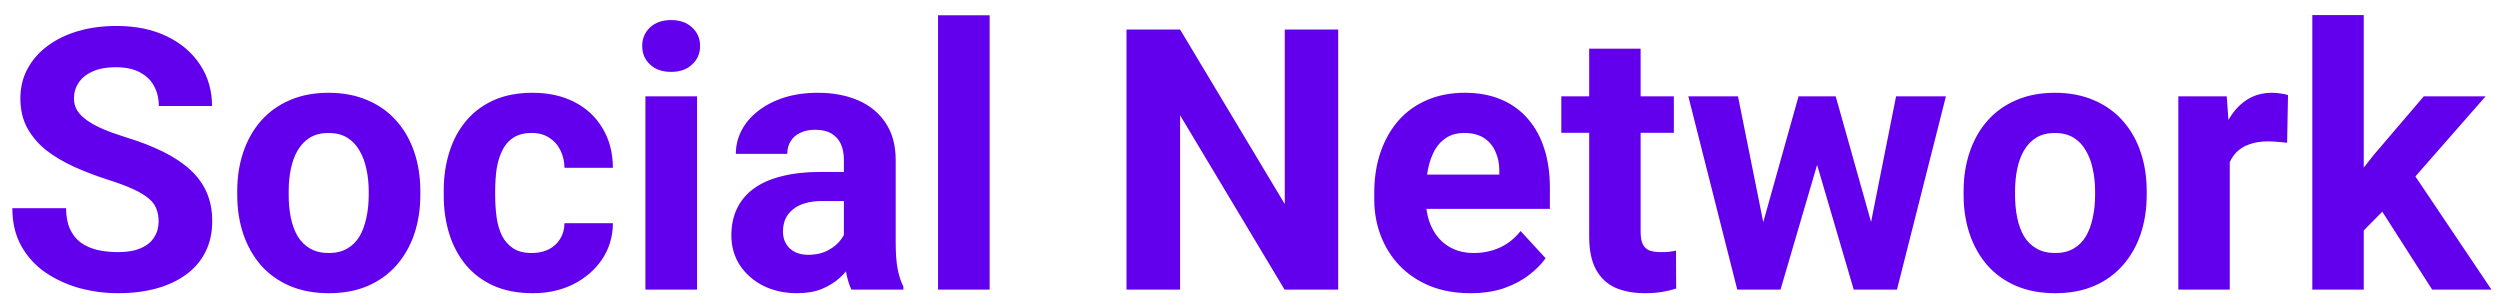 <svg width="164" height="20" viewBox="0 0 164 20" fill="none" xmlns="http://www.w3.org/2000/svg">
<path d="M10.406 14.535C10.406 14.23 10.359 13.957 10.266 13.715C10.18 13.465 10.016 13.238 9.773 13.035C9.531 12.824 9.191 12.617 8.754 12.414C8.316 12.211 7.75 12 7.055 11.781C6.281 11.531 5.547 11.25 4.852 10.938C4.164 10.625 3.555 10.262 3.023 9.848C2.5 9.426 2.086 8.938 1.781 8.383C1.484 7.828 1.336 7.184 1.336 6.449C1.336 5.738 1.492 5.094 1.805 4.516C2.117 3.93 2.555 3.43 3.117 3.016C3.68 2.594 4.344 2.27 5.109 2.043C5.883 1.816 6.73 1.703 7.652 1.703C8.91 1.703 10.008 1.93 10.945 2.383C11.883 2.836 12.609 3.457 13.125 4.246C13.648 5.035 13.91 5.938 13.91 6.953H10.418C10.418 6.453 10.312 6.016 10.102 5.641C9.898 5.258 9.586 4.957 9.164 4.738C8.75 4.52 8.227 4.41 7.594 4.41C6.984 4.41 6.477 4.504 6.07 4.691C5.664 4.871 5.359 5.117 5.156 5.43C4.953 5.734 4.852 6.078 4.852 6.461C4.852 6.75 4.922 7.012 5.062 7.246C5.211 7.48 5.43 7.699 5.719 7.902C6.008 8.105 6.363 8.297 6.785 8.477C7.207 8.656 7.695 8.832 8.25 9.004C9.18 9.285 9.996 9.602 10.699 9.953C11.41 10.305 12.004 10.699 12.48 11.137C12.957 11.574 13.316 12.07 13.559 12.625C13.801 13.18 13.922 13.809 13.922 14.512C13.922 15.254 13.777 15.918 13.488 16.504C13.199 17.09 12.781 17.586 12.234 17.992C11.688 18.398 11.035 18.707 10.277 18.918C9.52 19.129 8.672 19.234 7.734 19.234C6.891 19.234 6.059 19.125 5.238 18.906C4.418 18.68 3.672 18.34 3 17.887C2.336 17.434 1.805 16.855 1.406 16.152C1.008 15.449 0.809 14.617 0.809 13.656H4.336C4.336 14.188 4.418 14.637 4.582 15.004C4.746 15.371 4.977 15.668 5.273 15.895C5.578 16.121 5.938 16.285 6.352 16.387C6.773 16.488 7.234 16.539 7.734 16.539C8.344 16.539 8.844 16.453 9.234 16.281C9.633 16.109 9.926 15.871 10.113 15.566C10.309 15.262 10.406 14.918 10.406 14.535ZM15.562 12.789V12.543C15.562 11.613 15.695 10.758 15.961 9.977C16.227 9.188 16.613 8.504 17.121 7.926C17.629 7.348 18.254 6.898 18.996 6.578C19.738 6.25 20.59 6.086 21.551 6.086C22.512 6.086 23.367 6.25 24.117 6.578C24.867 6.898 25.496 7.348 26.004 7.926C26.52 8.504 26.91 9.188 27.176 9.977C27.441 10.758 27.574 11.613 27.574 12.543V12.789C27.574 13.711 27.441 14.566 27.176 15.355C26.91 16.137 26.52 16.82 26.004 17.406C25.496 17.984 24.871 18.434 24.129 18.754C23.387 19.074 22.535 19.234 21.574 19.234C20.613 19.234 19.758 19.074 19.008 18.754C18.266 18.434 17.637 17.984 17.121 17.406C16.613 16.82 16.227 16.137 15.961 15.355C15.695 14.566 15.562 13.711 15.562 12.789ZM18.938 12.543V12.789C18.938 13.32 18.984 13.816 19.078 14.277C19.172 14.738 19.32 15.145 19.523 15.496C19.734 15.84 20.008 16.109 20.344 16.305C20.68 16.5 21.09 16.598 21.574 16.598C22.043 16.598 22.445 16.5 22.781 16.305C23.117 16.109 23.387 15.84 23.59 15.496C23.793 15.145 23.941 14.738 24.035 14.277C24.137 13.816 24.188 13.32 24.188 12.789V12.543C24.188 12.027 24.137 11.543 24.035 11.09C23.941 10.629 23.789 10.223 23.578 9.871C23.375 9.512 23.105 9.23 22.77 9.027C22.434 8.824 22.027 8.723 21.551 8.723C21.074 8.723 20.668 8.824 20.332 9.027C20.004 9.23 19.734 9.512 19.523 9.871C19.32 10.223 19.172 10.629 19.078 11.09C18.984 11.543 18.938 12.027 18.938 12.543ZM34.887 16.598C35.301 16.598 35.668 16.52 35.988 16.363C36.309 16.199 36.559 15.973 36.738 15.684C36.926 15.387 37.023 15.039 37.031 14.641H40.207C40.199 15.531 39.961 16.324 39.492 17.02C39.023 17.707 38.395 18.25 37.605 18.648C36.816 19.039 35.934 19.234 34.957 19.234C33.973 19.234 33.113 19.07 32.379 18.742C31.652 18.414 31.047 17.961 30.562 17.383C30.078 16.797 29.715 16.117 29.473 15.344C29.23 14.562 29.109 13.727 29.109 12.836V12.496C29.109 11.598 29.23 10.762 29.473 9.988C29.715 9.207 30.078 8.527 30.562 7.949C31.047 7.363 31.652 6.906 32.379 6.578C33.105 6.25 33.957 6.086 34.934 6.086C35.973 6.086 36.883 6.285 37.664 6.684C38.453 7.082 39.07 7.652 39.516 8.395C39.969 9.129 40.199 10 40.207 11.008H37.031C37.023 10.586 36.934 10.203 36.762 9.859C36.598 9.516 36.355 9.242 36.035 9.039C35.723 8.828 35.336 8.723 34.875 8.723C34.383 8.723 33.98 8.828 33.668 9.039C33.355 9.242 33.113 9.523 32.941 9.883C32.77 10.234 32.648 10.637 32.578 11.09C32.516 11.535 32.484 12.004 32.484 12.496V12.836C32.484 13.328 32.516 13.801 32.578 14.254C32.641 14.707 32.758 15.109 32.93 15.461C33.109 15.812 33.355 16.09 33.668 16.293C33.98 16.496 34.387 16.598 34.887 16.598ZM45.727 6.32V19H42.34V6.32H45.727ZM42.129 3.016C42.129 2.523 42.301 2.117 42.645 1.797C42.988 1.477 43.449 1.316 44.027 1.316C44.598 1.316 45.055 1.477 45.398 1.797C45.75 2.117 45.926 2.523 45.926 3.016C45.926 3.508 45.75 3.914 45.398 4.234C45.055 4.555 44.598 4.715 44.027 4.715C43.449 4.715 42.988 4.555 42.645 4.234C42.301 3.914 42.129 3.508 42.129 3.016ZM55.359 16.141V10.492C55.359 10.086 55.293 9.738 55.16 9.449C55.027 9.152 54.82 8.922 54.539 8.758C54.266 8.594 53.91 8.512 53.473 8.512C53.098 8.512 52.773 8.578 52.5 8.711C52.227 8.836 52.016 9.02 51.867 9.262C51.719 9.496 51.645 9.773 51.645 10.094H48.27C48.27 9.555 48.395 9.043 48.645 8.559C48.895 8.074 49.258 7.648 49.734 7.281C50.211 6.906 50.777 6.613 51.434 6.402C52.098 6.191 52.84 6.086 53.66 6.086C54.645 6.086 55.52 6.25 56.285 6.578C57.051 6.906 57.652 7.398 58.09 8.055C58.535 8.711 58.758 9.531 58.758 10.516V15.941C58.758 16.637 58.801 17.207 58.887 17.652C58.973 18.09 59.098 18.473 59.262 18.801V19H55.852C55.688 18.656 55.562 18.227 55.477 17.711C55.398 17.188 55.359 16.664 55.359 16.141ZM55.805 11.277L55.828 13.188H53.941C53.496 13.188 53.109 13.238 52.781 13.34C52.453 13.441 52.184 13.586 51.973 13.773C51.762 13.953 51.605 14.164 51.504 14.406C51.41 14.648 51.363 14.914 51.363 15.203C51.363 15.492 51.43 15.754 51.562 15.988C51.695 16.215 51.887 16.395 52.137 16.527C52.387 16.652 52.68 16.715 53.016 16.715C53.523 16.715 53.965 16.613 54.34 16.41C54.715 16.207 55.004 15.957 55.207 15.66C55.418 15.363 55.527 15.082 55.535 14.816L56.426 16.246C56.301 16.566 56.129 16.898 55.91 17.242C55.699 17.586 55.43 17.91 55.102 18.215C54.773 18.512 54.379 18.758 53.918 18.953C53.457 19.141 52.91 19.234 52.277 19.234C51.473 19.234 50.742 19.074 50.086 18.754C49.438 18.426 48.922 17.977 48.539 17.406C48.164 16.828 47.977 16.172 47.977 15.438C47.977 14.773 48.102 14.184 48.352 13.668C48.602 13.152 48.969 12.719 49.453 12.367C49.945 12.008 50.559 11.738 51.293 11.559C52.027 11.371 52.879 11.277 53.848 11.277H55.805ZM64.922 1V19H61.535V1H64.922ZM87.785 1.938V19H84.269L77.414 7.562V19H73.898V1.938H77.414L84.281 13.387V1.938H87.785ZM96.469 19.234C95.484 19.234 94.602 19.078 93.82 18.766C93.039 18.445 92.375 18.004 91.828 17.441C91.289 16.879 90.875 16.227 90.586 15.484C90.297 14.734 90.152 13.938 90.152 13.094V12.625C90.152 11.664 90.289 10.785 90.562 9.988C90.836 9.191 91.227 8.5 91.734 7.914C92.25 7.328 92.875 6.879 93.609 6.566C94.344 6.246 95.172 6.086 96.094 6.086C96.992 6.086 97.789 6.234 98.484 6.531C99.18 6.828 99.762 7.25 100.23 7.797C100.707 8.344 101.066 9 101.309 9.766C101.551 10.523 101.672 11.367 101.672 12.297V13.703H91.594V11.453H98.356V11.195C98.356 10.727 98.269 10.309 98.098 9.941C97.934 9.566 97.684 9.27 97.348 9.051C97.012 8.832 96.582 8.723 96.059 8.723C95.613 8.723 95.231 8.82 94.91 9.016C94.59 9.211 94.328 9.484 94.125 9.836C93.93 10.188 93.781 10.602 93.68 11.078C93.586 11.547 93.539 12.062 93.539 12.625V13.094C93.539 13.602 93.609 14.07 93.75 14.5C93.898 14.93 94.106 15.301 94.371 15.613C94.644 15.926 94.973 16.168 95.356 16.34C95.746 16.512 96.188 16.598 96.68 16.598C97.289 16.598 97.856 16.48 98.379 16.246C98.91 16.004 99.367 15.641 99.75 15.156L101.391 16.938C101.125 17.32 100.762 17.688 100.301 18.039C99.848 18.391 99.301 18.68 98.66 18.906C98.019 19.125 97.289 19.234 96.469 19.234ZM109.805 6.32V8.711H102.422V6.32H109.805ZM104.25 3.191H107.625V15.18C107.625 15.547 107.672 15.828 107.766 16.023C107.867 16.219 108.016 16.355 108.211 16.434C108.406 16.504 108.652 16.539 108.949 16.539C109.16 16.539 109.348 16.531 109.512 16.516C109.684 16.492 109.828 16.469 109.945 16.445L109.957 18.93C109.668 19.023 109.355 19.098 109.02 19.152C108.684 19.207 108.312 19.234 107.906 19.234C107.164 19.234 106.516 19.113 105.961 18.871C105.414 18.621 104.992 18.223 104.695 17.676C104.398 17.129 104.25 16.41 104.25 15.52V3.191ZM115.348 15.719L117.984 6.32H120.129L119.438 10.012L116.801 19H115.008L115.348 15.719ZM114.012 6.32L115.898 15.707L116.074 19H113.965L110.754 6.32H114.012ZM122.543 15.555L124.383 6.32H127.652L124.441 19H122.344L122.543 15.555ZM120.422 6.32L123.047 15.648L123.41 19H121.605L118.969 10.023L118.301 6.32H120.422ZM128.812 12.789V12.543C128.812 11.613 128.945 10.758 129.211 9.977C129.477 9.188 129.863 8.504 130.371 7.926C130.879 7.348 131.504 6.898 132.246 6.578C132.988 6.25 133.84 6.086 134.801 6.086C135.762 6.086 136.617 6.25 137.367 6.578C138.117 6.898 138.746 7.348 139.254 7.926C139.77 8.504 140.16 9.188 140.426 9.977C140.691 10.758 140.824 11.613 140.824 12.543V12.789C140.824 13.711 140.691 14.566 140.426 15.355C140.16 16.137 139.77 16.82 139.254 17.406C138.746 17.984 138.121 18.434 137.379 18.754C136.637 19.074 135.785 19.234 134.824 19.234C133.863 19.234 133.008 19.074 132.258 18.754C131.516 18.434 130.887 17.984 130.371 17.406C129.863 16.82 129.477 16.137 129.211 15.355C128.945 14.566 128.812 13.711 128.812 12.789ZM132.188 12.543V12.789C132.188 13.32 132.234 13.816 132.328 14.277C132.422 14.738 132.57 15.145 132.773 15.496C132.984 15.84 133.258 16.109 133.594 16.305C133.93 16.5 134.34 16.598 134.824 16.598C135.293 16.598 135.695 16.5 136.031 16.305C136.367 16.109 136.637 15.84 136.84 15.496C137.043 15.145 137.191 14.738 137.285 14.277C137.387 13.816 137.438 13.32 137.438 12.789V12.543C137.438 12.027 137.387 11.543 137.285 11.09C137.191 10.629 137.039 10.223 136.828 9.871C136.625 9.512 136.355 9.23 136.02 9.027C135.684 8.824 135.277 8.723 134.801 8.723C134.324 8.723 133.918 8.824 133.582 9.027C133.254 9.23 132.984 9.512 132.773 9.871C132.57 10.223 132.422 10.629 132.328 11.09C132.234 11.543 132.188 12.027 132.188 12.543ZM146.273 9.086V19H142.898V6.32H146.074L146.273 9.086ZM150.094 6.238L150.035 9.367C149.871 9.344 149.672 9.324 149.438 9.309C149.211 9.285 149.004 9.273 148.816 9.273C148.34 9.273 147.926 9.336 147.574 9.461C147.23 9.578 146.941 9.754 146.707 9.988C146.48 10.223 146.309 10.508 146.191 10.844C146.082 11.18 146.02 11.562 146.004 11.992L145.324 11.781C145.324 10.961 145.406 10.207 145.57 9.52C145.734 8.824 145.973 8.219 146.285 7.703C146.605 7.188 146.996 6.789 147.457 6.508C147.918 6.227 148.445 6.086 149.039 6.086C149.227 6.086 149.418 6.102 149.613 6.133C149.809 6.156 149.969 6.191 150.094 6.238ZM155.062 0.988V19H151.688V0.988H155.062ZM163.055 6.32L157.547 12.602L154.594 15.59L153.363 13.152L155.707 10.176L159 6.32H163.055ZM159.551 19L155.801 13.141L158.133 11.102L163.441 19H159.551Z" fill="#6200EE"/>
</svg>
